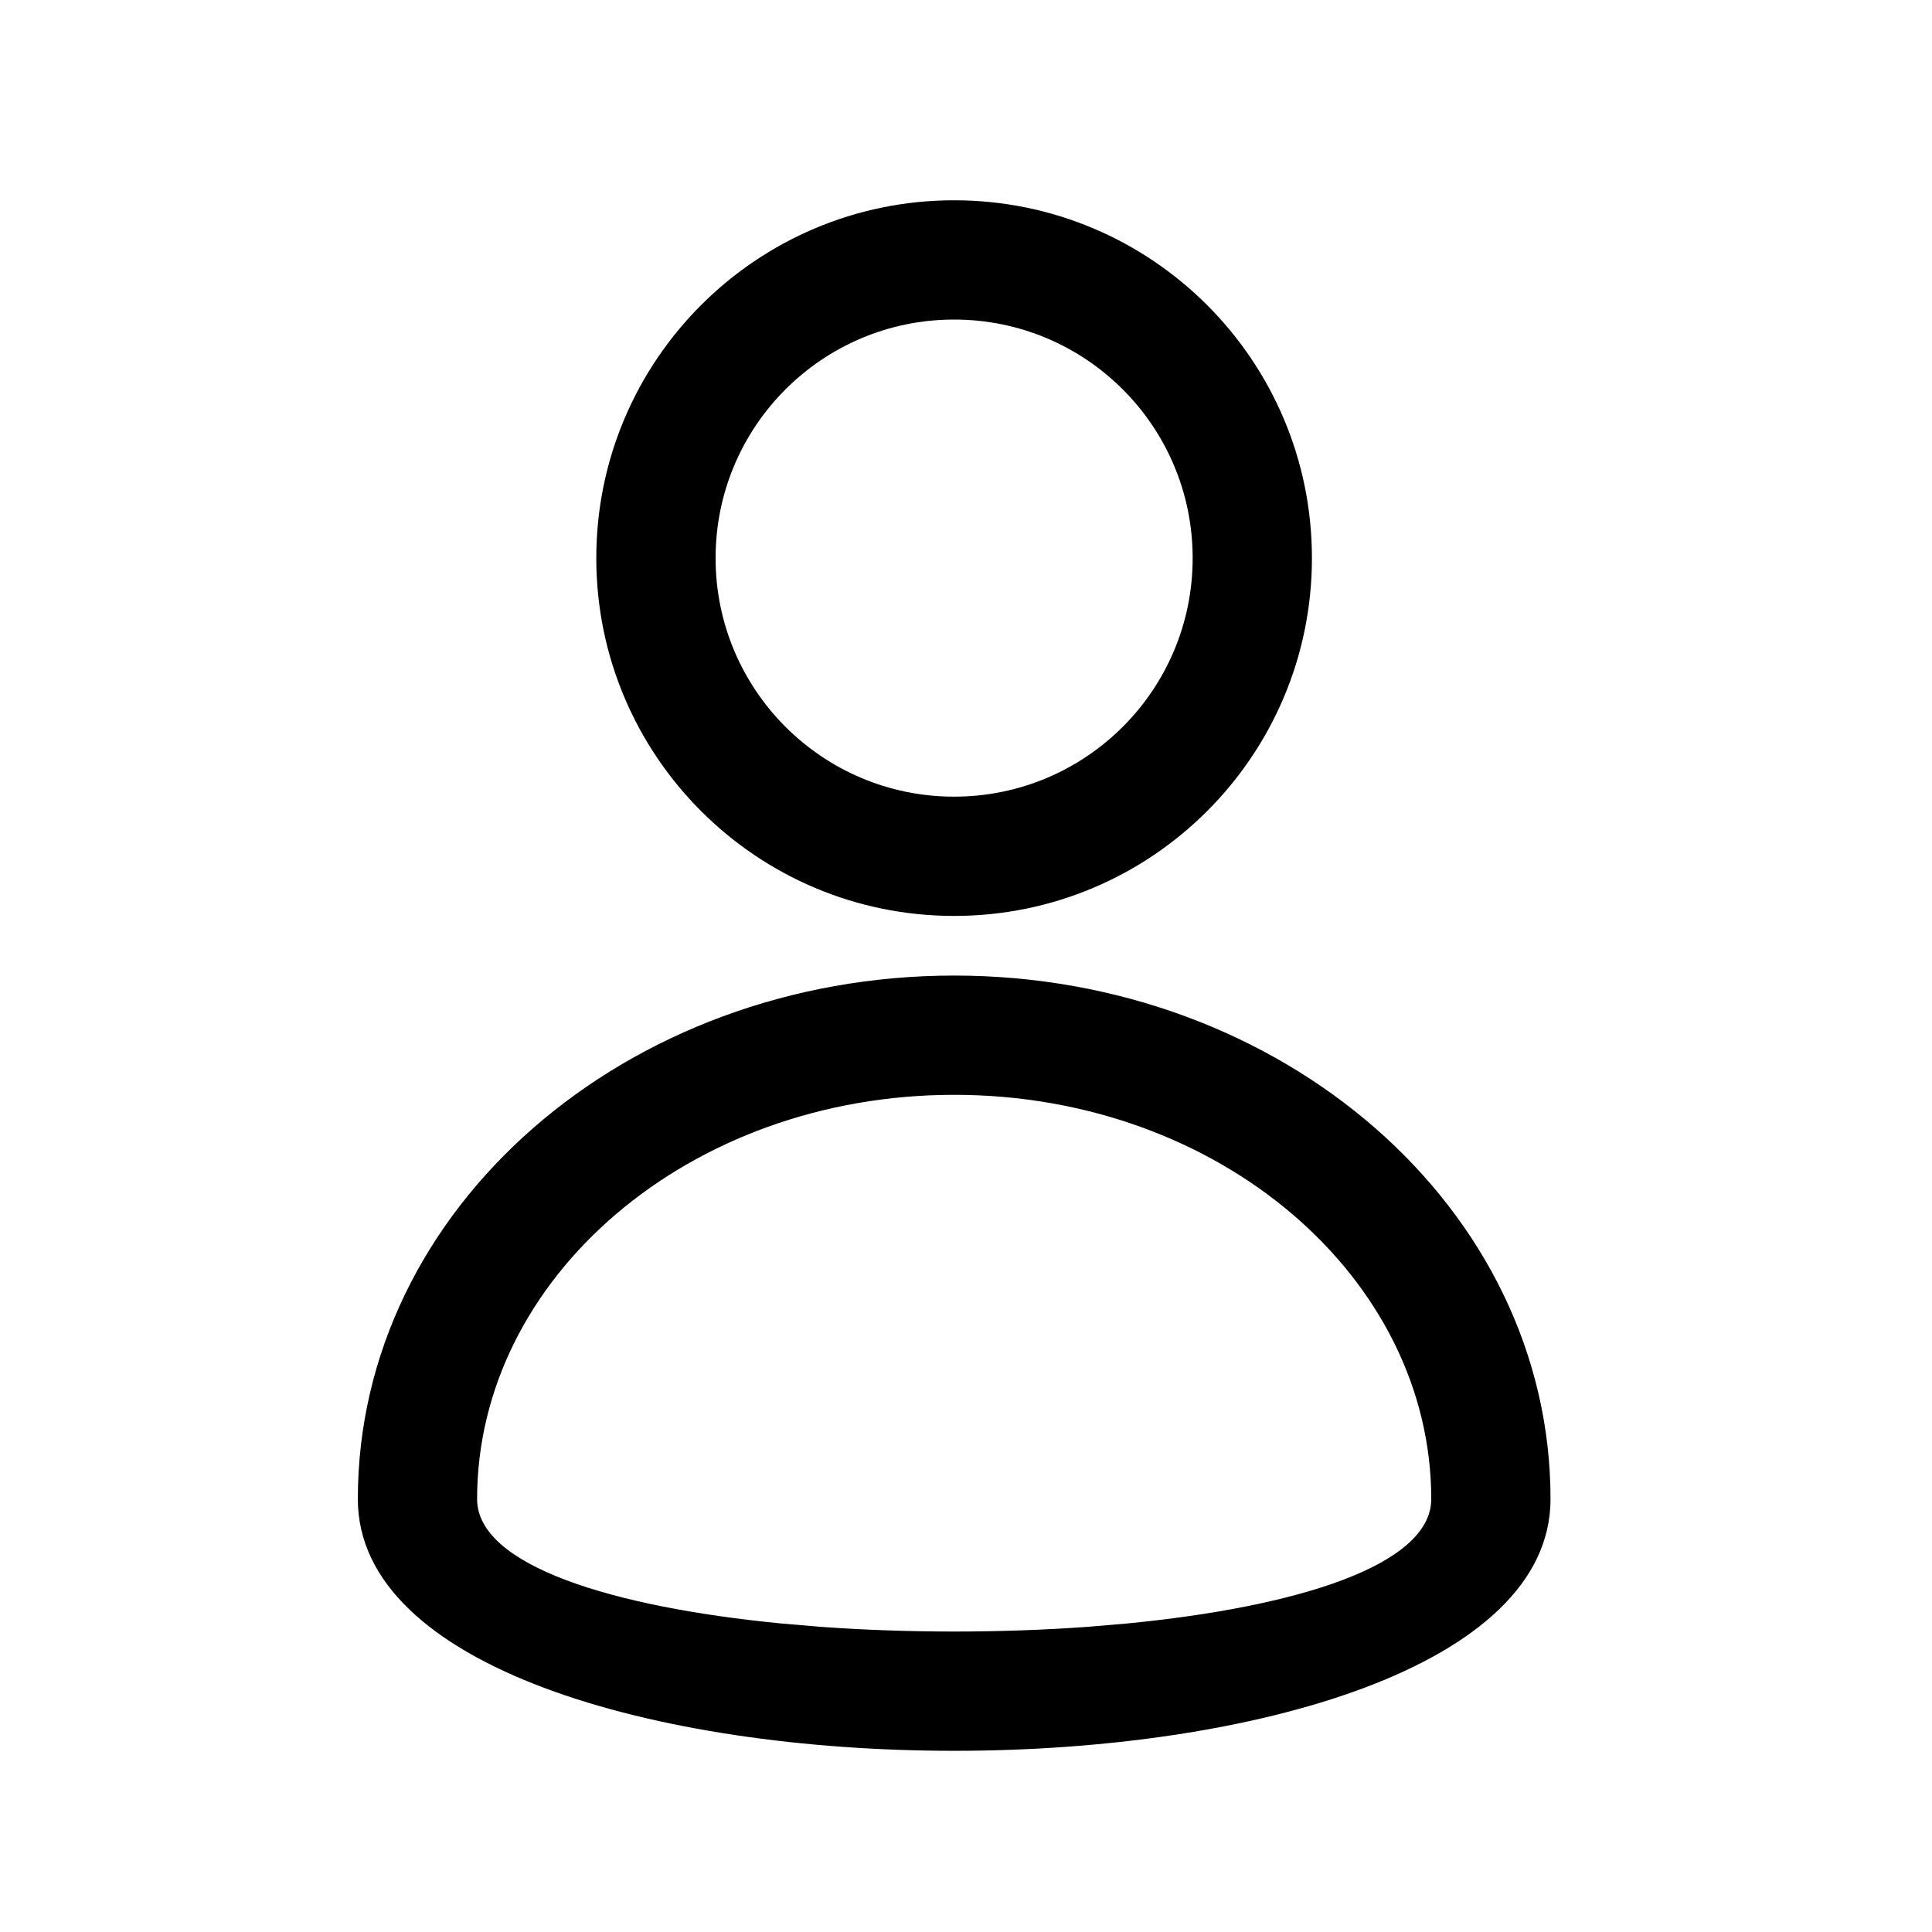 <svg width="25" height="25" viewBox="0 0 75 75" fill="none" xmlns="http://www.w3.org/2000/svg">
<path fill-rule="evenodd" clip-rule="evenodd" d="M13.891 58.193C13.891 46.888 24.324 37.871 37.041 37.871C49.757 37.871 60.191 46.888 60.191 58.193C60.191 71.224 13.891 71.224 13.891 58.193ZM55.561 58.193C55.561 49.608 47.338 42.501 37.041 42.501C26.744 42.501 18.521 49.608 18.521 58.193C18.521 60.777 23.78 62.387 30.335 63.024L31.869 63.154C35.234 63.397 38.847 63.397 42.213 63.154L43.747 63.024C50.302 62.387 55.561 60.777 55.561 58.193Z" fill="black"/>
<path fill-rule="evenodd" clip-rule="evenodd" d="M23.148 21.666C23.148 13.994 29.367 7.775 37.038 7.775C44.71 7.775 50.929 13.994 50.929 21.666C50.929 29.337 44.71 35.556 37.038 35.556C29.367 35.556 23.148 29.337 23.148 21.666ZM46.299 21.666C46.299 16.551 42.153 12.405 37.038 12.405C31.924 12.405 27.779 16.551 27.779 21.666C27.779 26.78 31.924 30.926 37.038 30.926C42.153 30.926 46.299 26.78 46.299 21.666Z" fill="black"/>
</svg>
